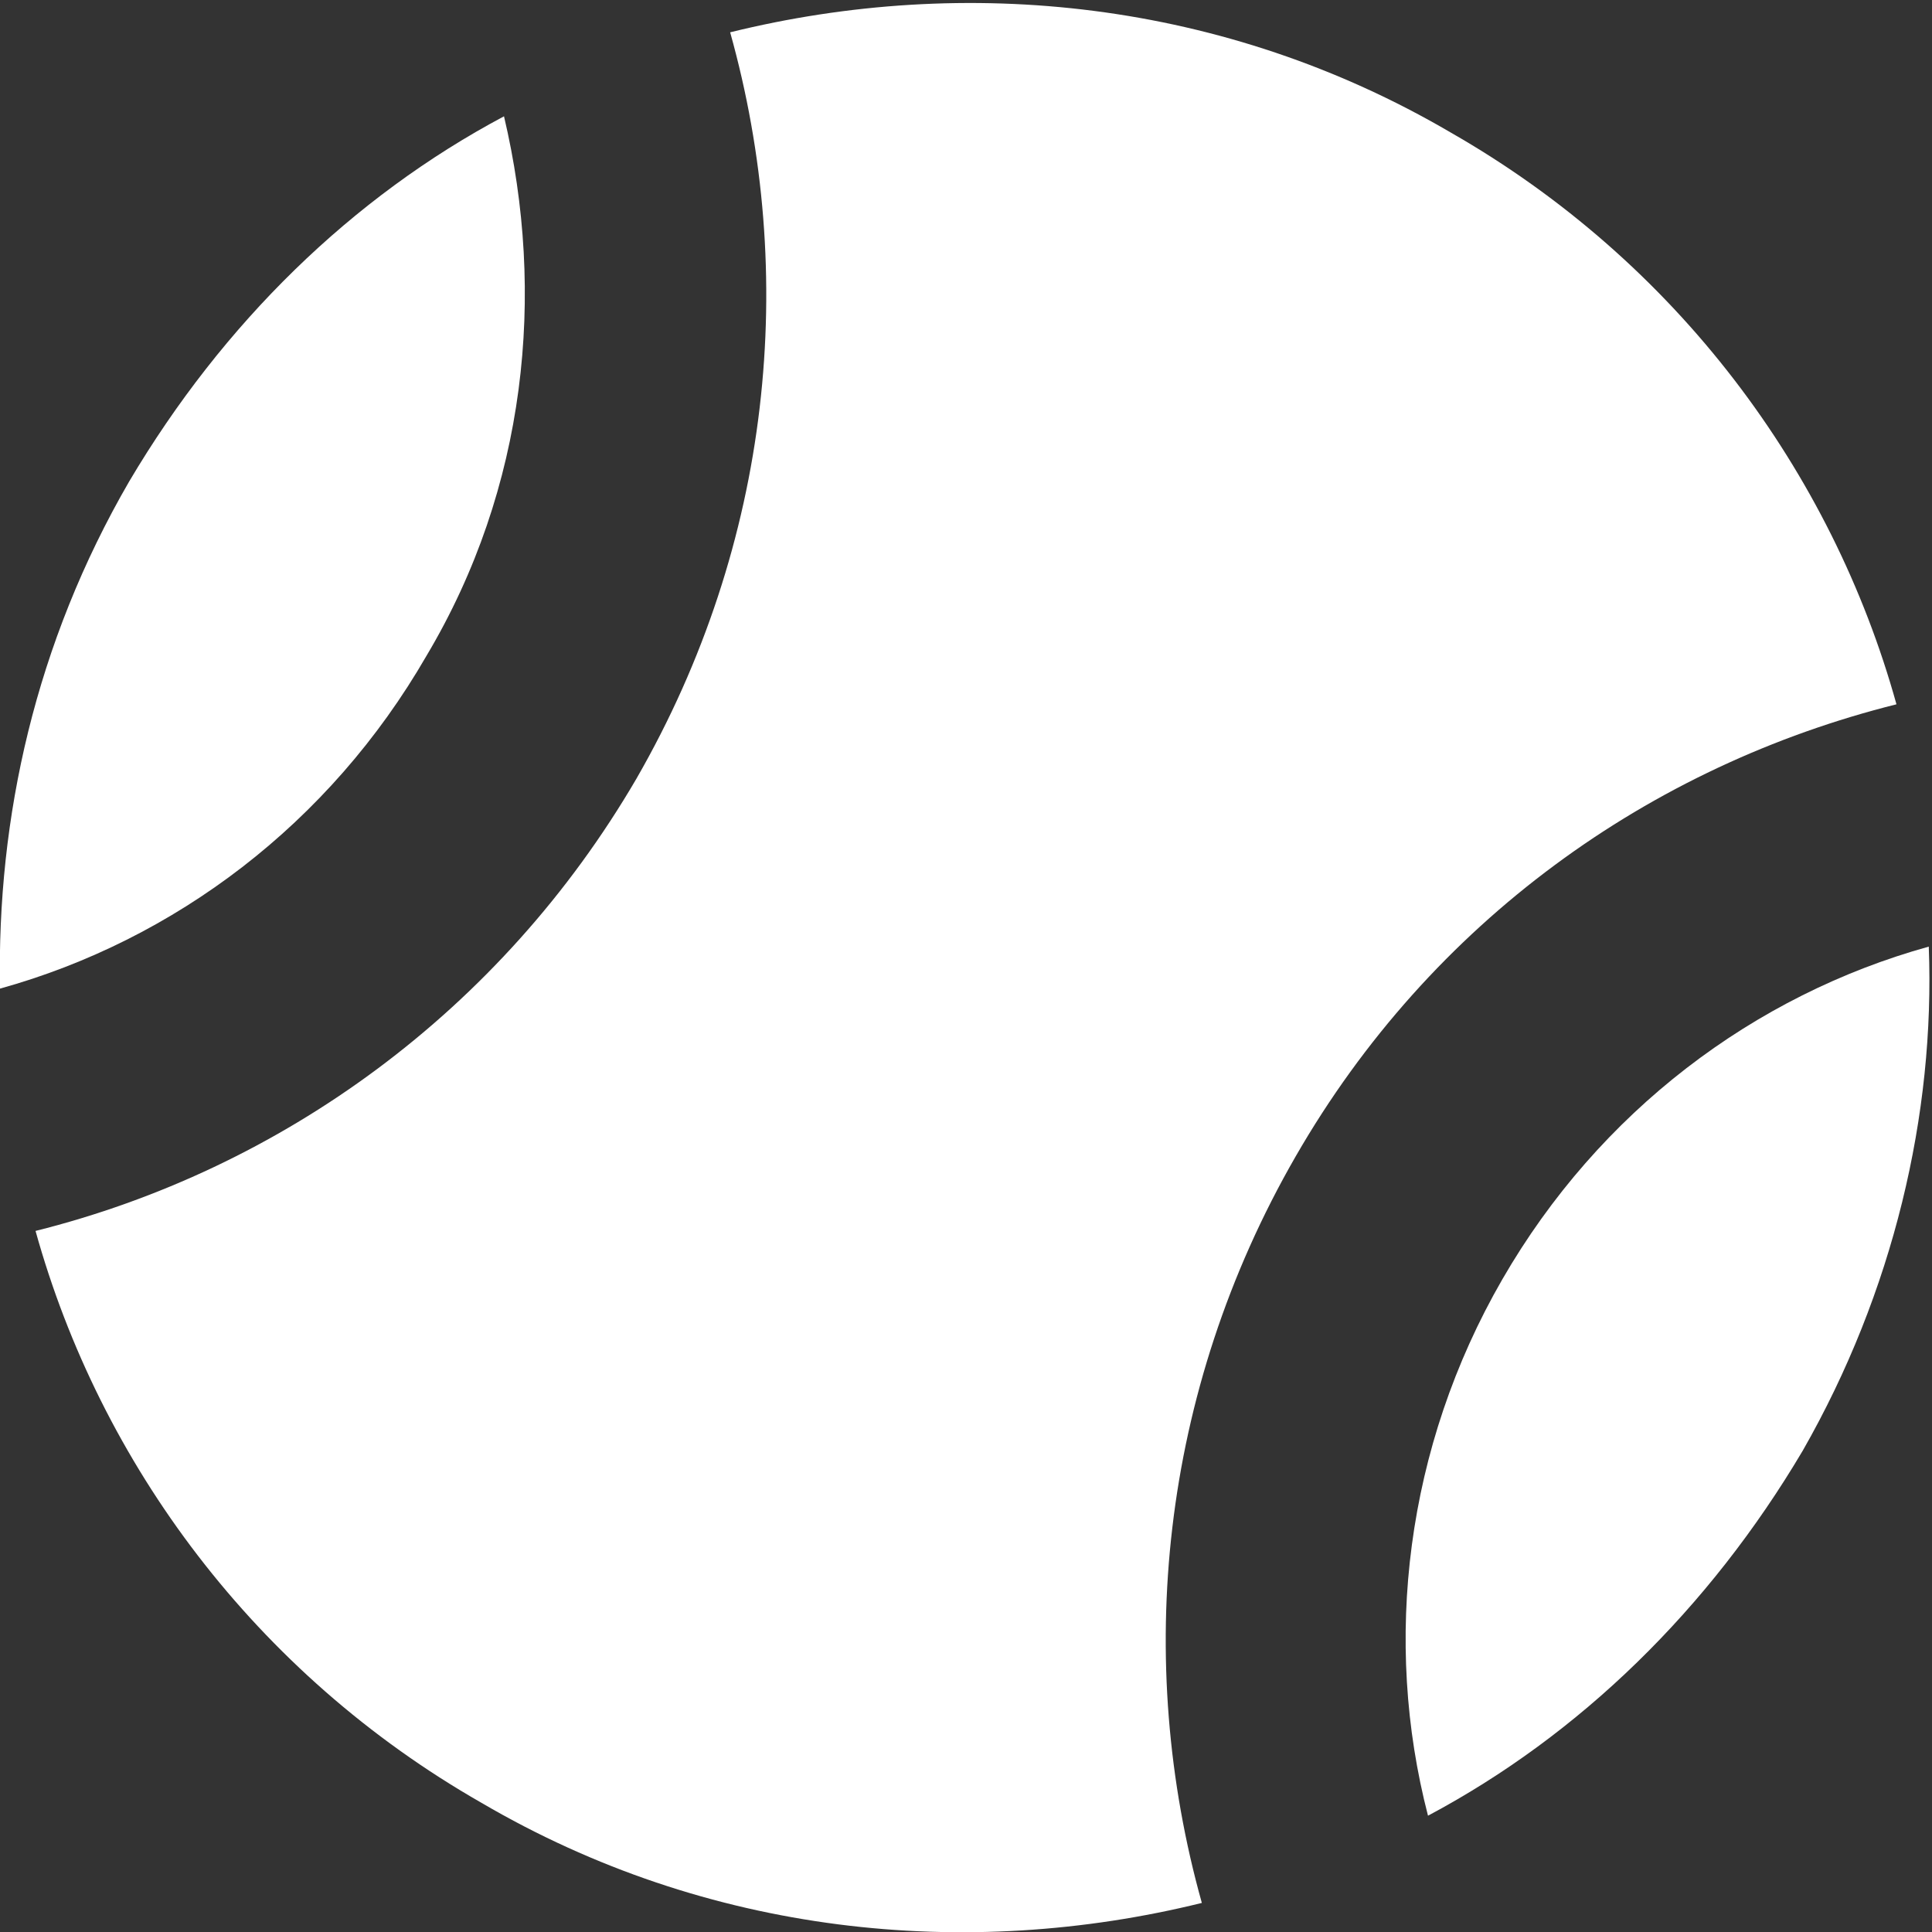<?xml version="1.0" encoding="utf-8"?>
<!-- Generator: Adobe Illustrator 18.1.1, SVG Export Plug-In . SVG Version: 6.00 Build 0)  -->
<svg version="1.1" id="Layer_1" xmlns="http://www.w3.org/2000/svg" xmlns:xlink="http://www.w3.org/1999/xlink" x="0px" y="0px"
	 viewBox="-233.6 351.5 59.8 59.8" enable-background="new -233.6 351.5 59.8 59.8" xml:space="preserve">
<rect x="-233.6" y="351.5" width="59.8" height="59.8" fill="#333333" stroke="none"/>
<path fill="#FFFFFF" d="M-220.4,371.8c-3,5.2-7.8,8.8-13.2,10.3c-0.1-5.3,1.1-10.7,4-15.7c2.9-4.9,6.9-8.8,11.6-11.3
	C-216.7,360.6-217.3,366.6-220.4,371.8z"/>
<path fill="#FFFFFF" d="M-193.5,387.3c-4.2,7.3-5,15.6-2.9,23.1c-7.3,1.8-15.3,1-22.3-3.1c-7-4-11.8-10.5-13.8-17.7
	c7.6-1.9,14.4-6.8,18.6-14c4.2-7.3,5-15.6,2.9-23.1c7.3-1.8,15.3-1,22.3,3.1c7,4,11.8,10.5,13.8,17.7
	C-182.5,375.2-189.3,380-193.5,387.3z"/>
<path fill="#FFFFFF" d="M-177.8,396.4c-2.9,4.9-6.9,8.8-11.6,11.3c-1.4-5.4-0.7-11.4,2.3-16.6c3-5.2,7.8-8.8,13.2-10.3
	C-173.7,386-175,391.5-177.8,396.4z"/>
</svg>
